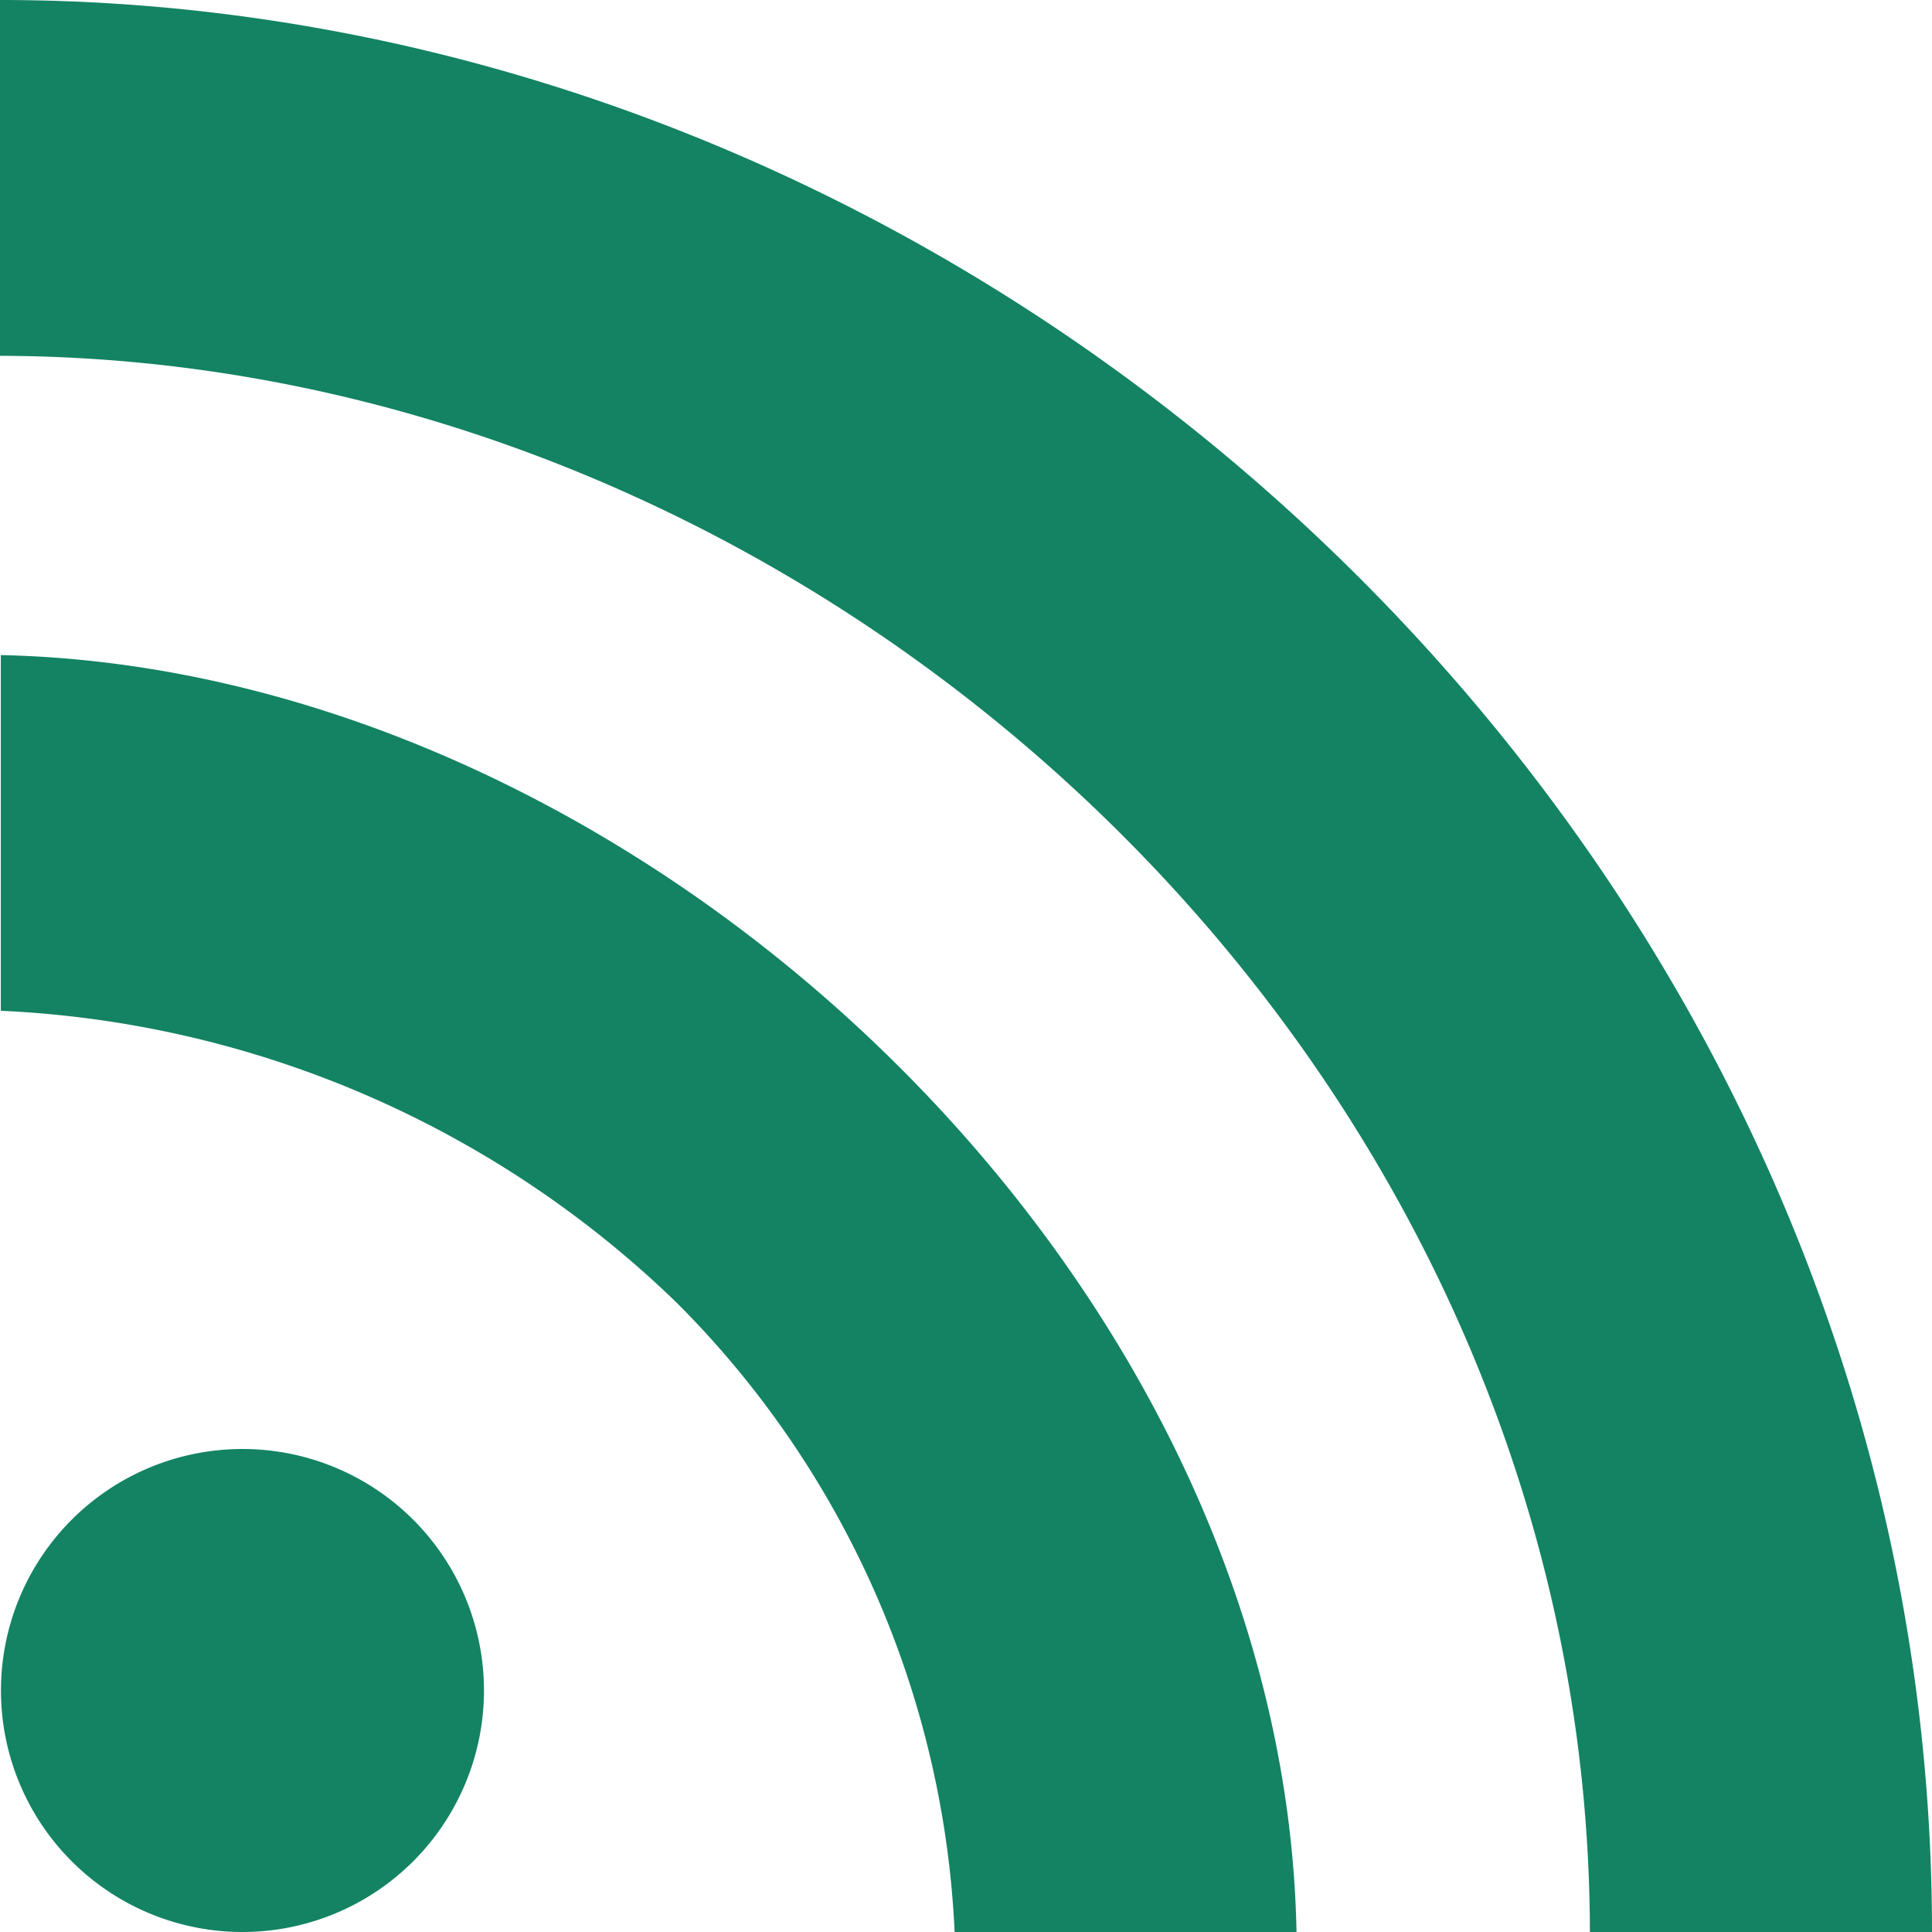 <svg xmlns="http://www.w3.org/2000/svg" width="28" height="28" viewBox="0 0 28 28"><path d="M23.042,28C23.02,15.443,12.064,5.181,0,5.157V0C14.8,0,28,12.595,28,28Zm-4.252,0H13.835A13.777,13.777,0,0,0,9.807,18.88,15.045,15.045,0,0,0,.012,14.649V9.494c9.244.2,18.59,8.931,18.778,18.5ZM3.514,21a3.5,3.5,0,1,1-3.5,3.5A3.5,3.5,0,0,1,3.514,21Z" fill="#138364"/></svg>